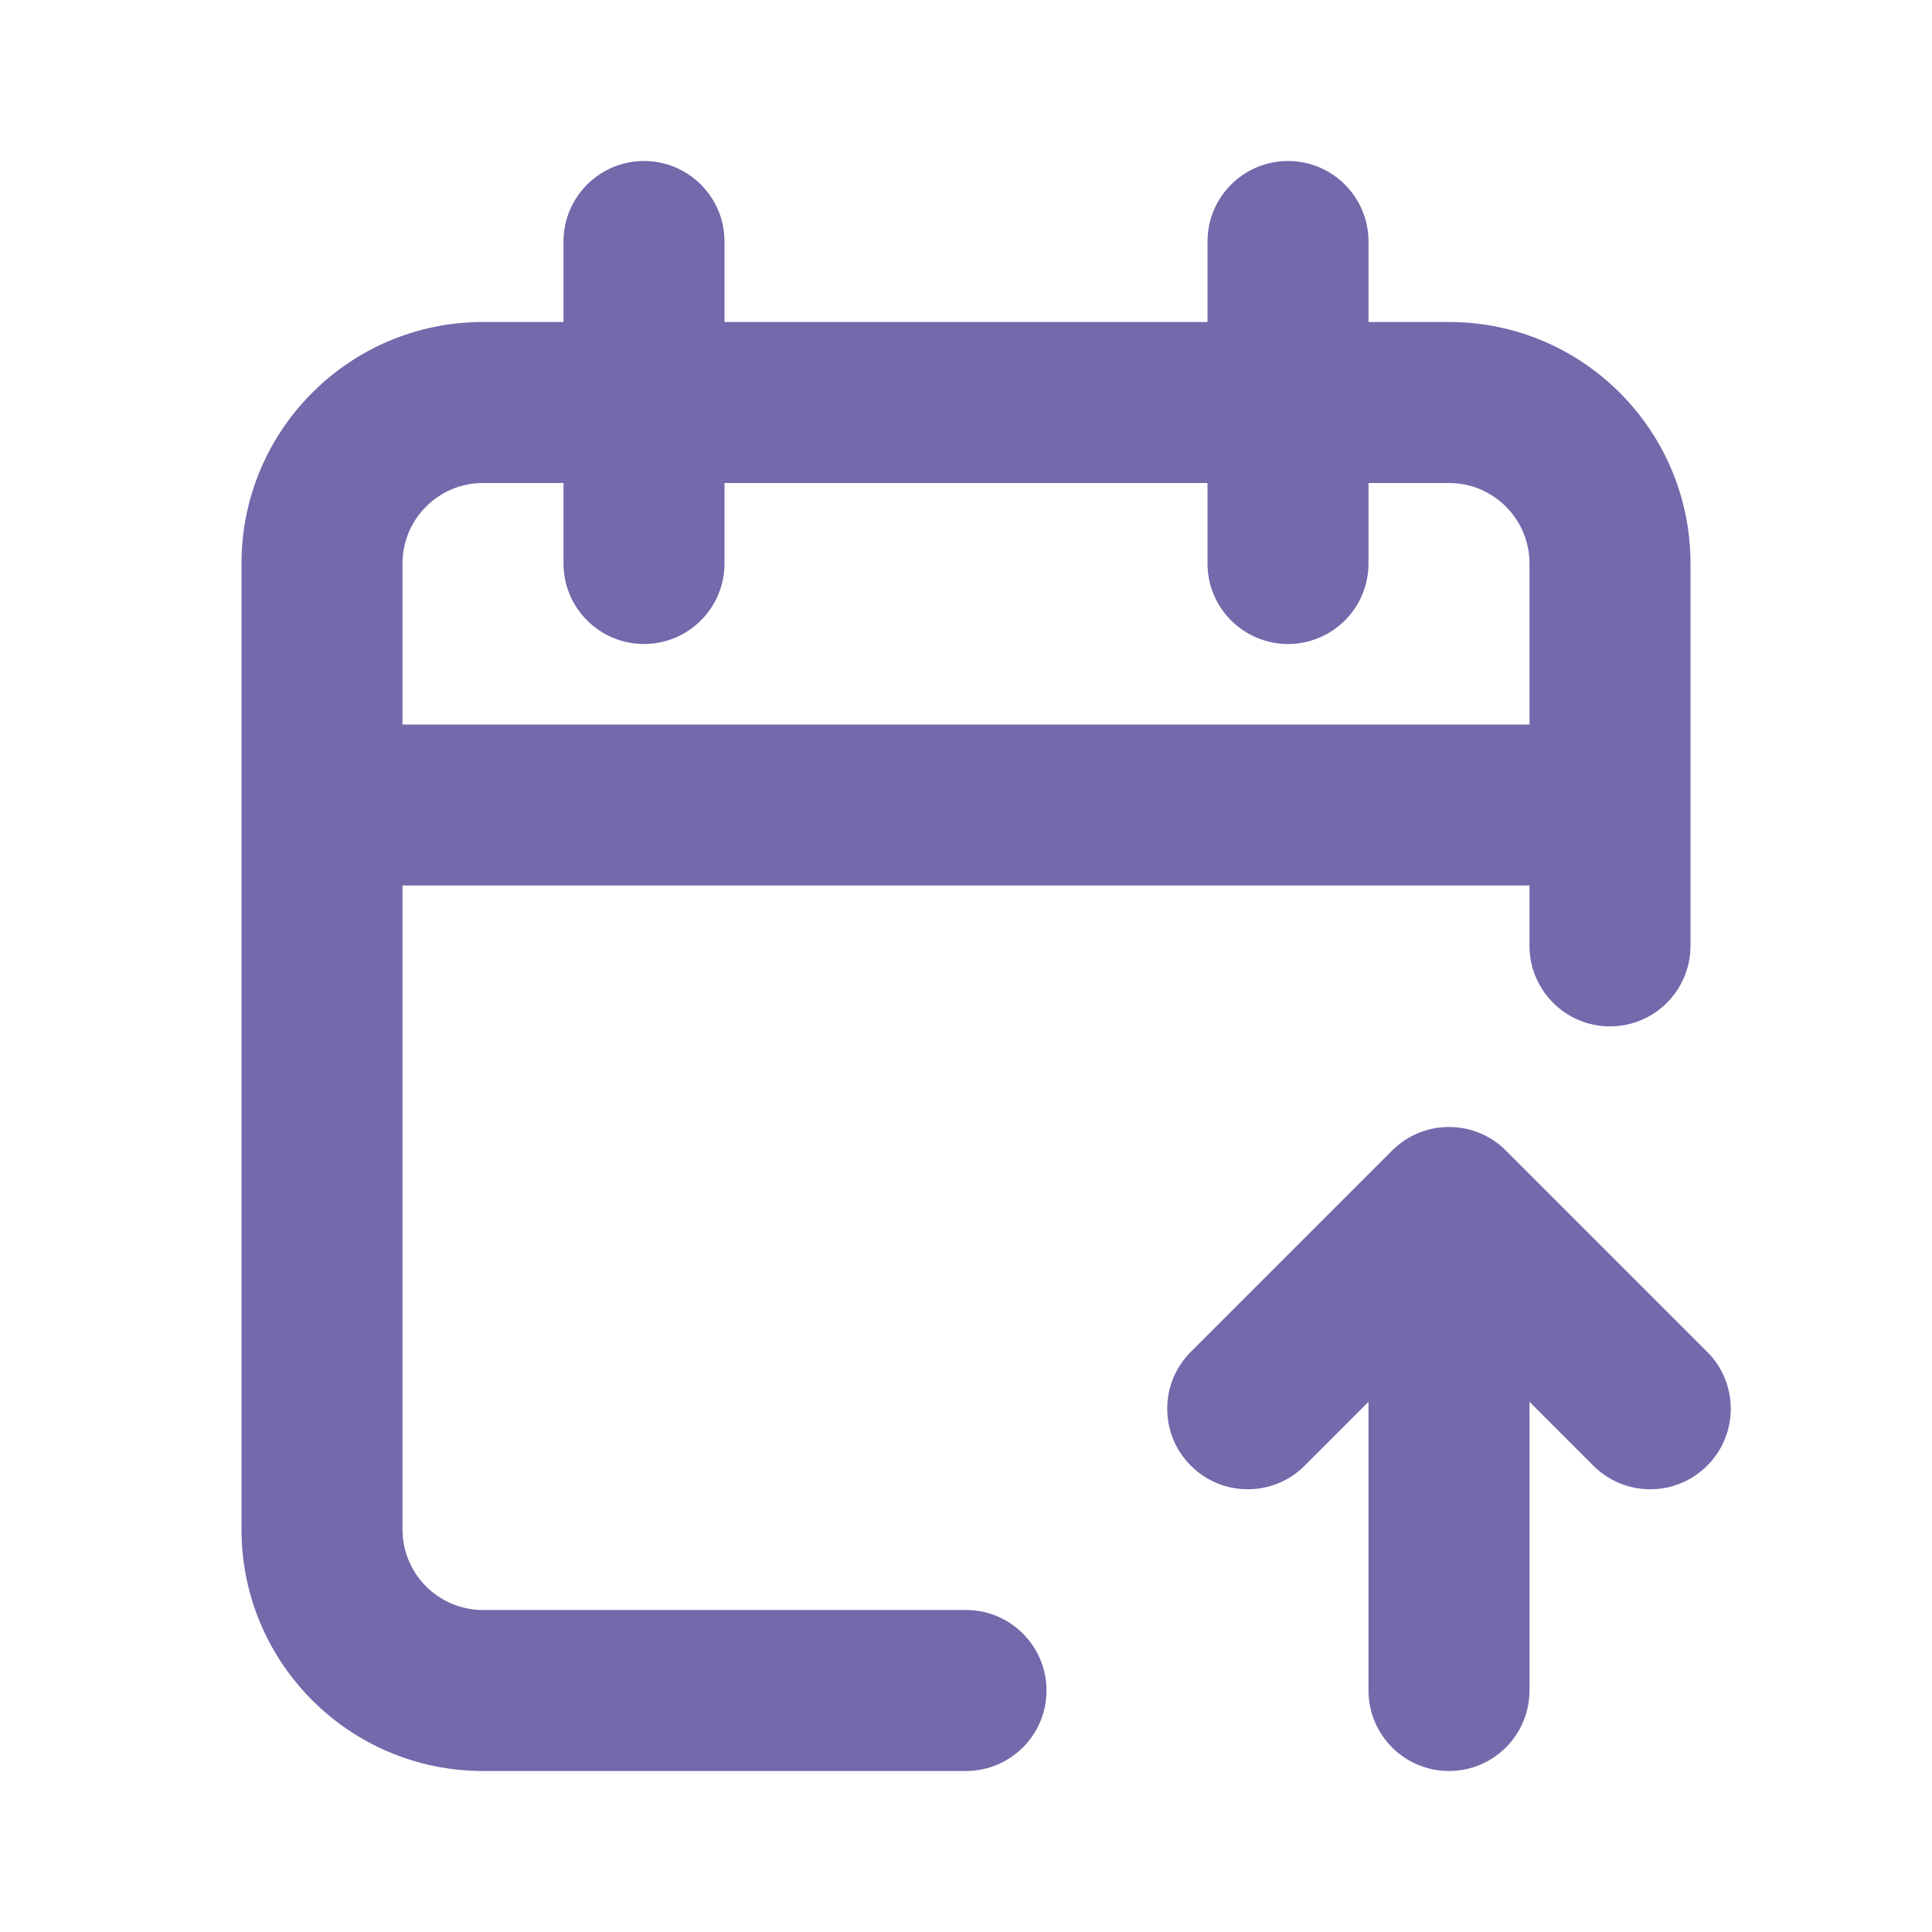 <svg width="24" height="24" viewBox="0 0 24 24" fill="none" xmlns="http://www.w3.org/2000/svg">
<path fill-rule="evenodd" clip-rule="evenodd" d="M8 2C8.552 2 9 2.448 9 3V4H15V3C15 2.448 15.448 2 16 2C16.552 2 17 2.448 17 3V4H18C19.657 4 21 5.343 21 7V11.75C21 12.302 20.552 12.75 20 12.75C19.448 12.75 19 12.302 19 11.75V11H5V19C5 19.552 5.448 20 6 20H12C12.552 20 13 20.448 13 21C13 21.552 12.552 22 12 22H6C4.343 22 3 20.657 3 19V7C3 5.343 4.343 4 6 4H7V3C7 2.448 7.448 2 8 2ZM7 6H6C5.448 6 5 6.448 5 7V9H19V7C19 6.448 18.552 6 18 6H17V7C17 7.552 16.552 8 16 8C15.448 8 15 7.552 15 7V6H9V7C9 7.552 8.552 8 8 8C7.448 8 7 7.552 7 7V6Z" fill="#7369AB"/>
<path fill-rule="evenodd" clip-rule="evenodd" d="M18 22C17.448 22 17 21.552 17 21L17 17.414L16.207 18.207C15.817 18.598 15.183 18.598 14.793 18.207C14.402 17.817 14.402 17.183 14.793 16.793L17.293 14.293C17.683 13.902 18.317 13.902 18.707 14.293L21.207 16.793C21.598 17.183 21.598 17.817 21.207 18.207C20.817 18.598 20.183 18.598 19.793 18.207L19 17.414L19 21C19 21.552 18.552 22 18 22Z" fill="#7369AB"/>
</svg>
